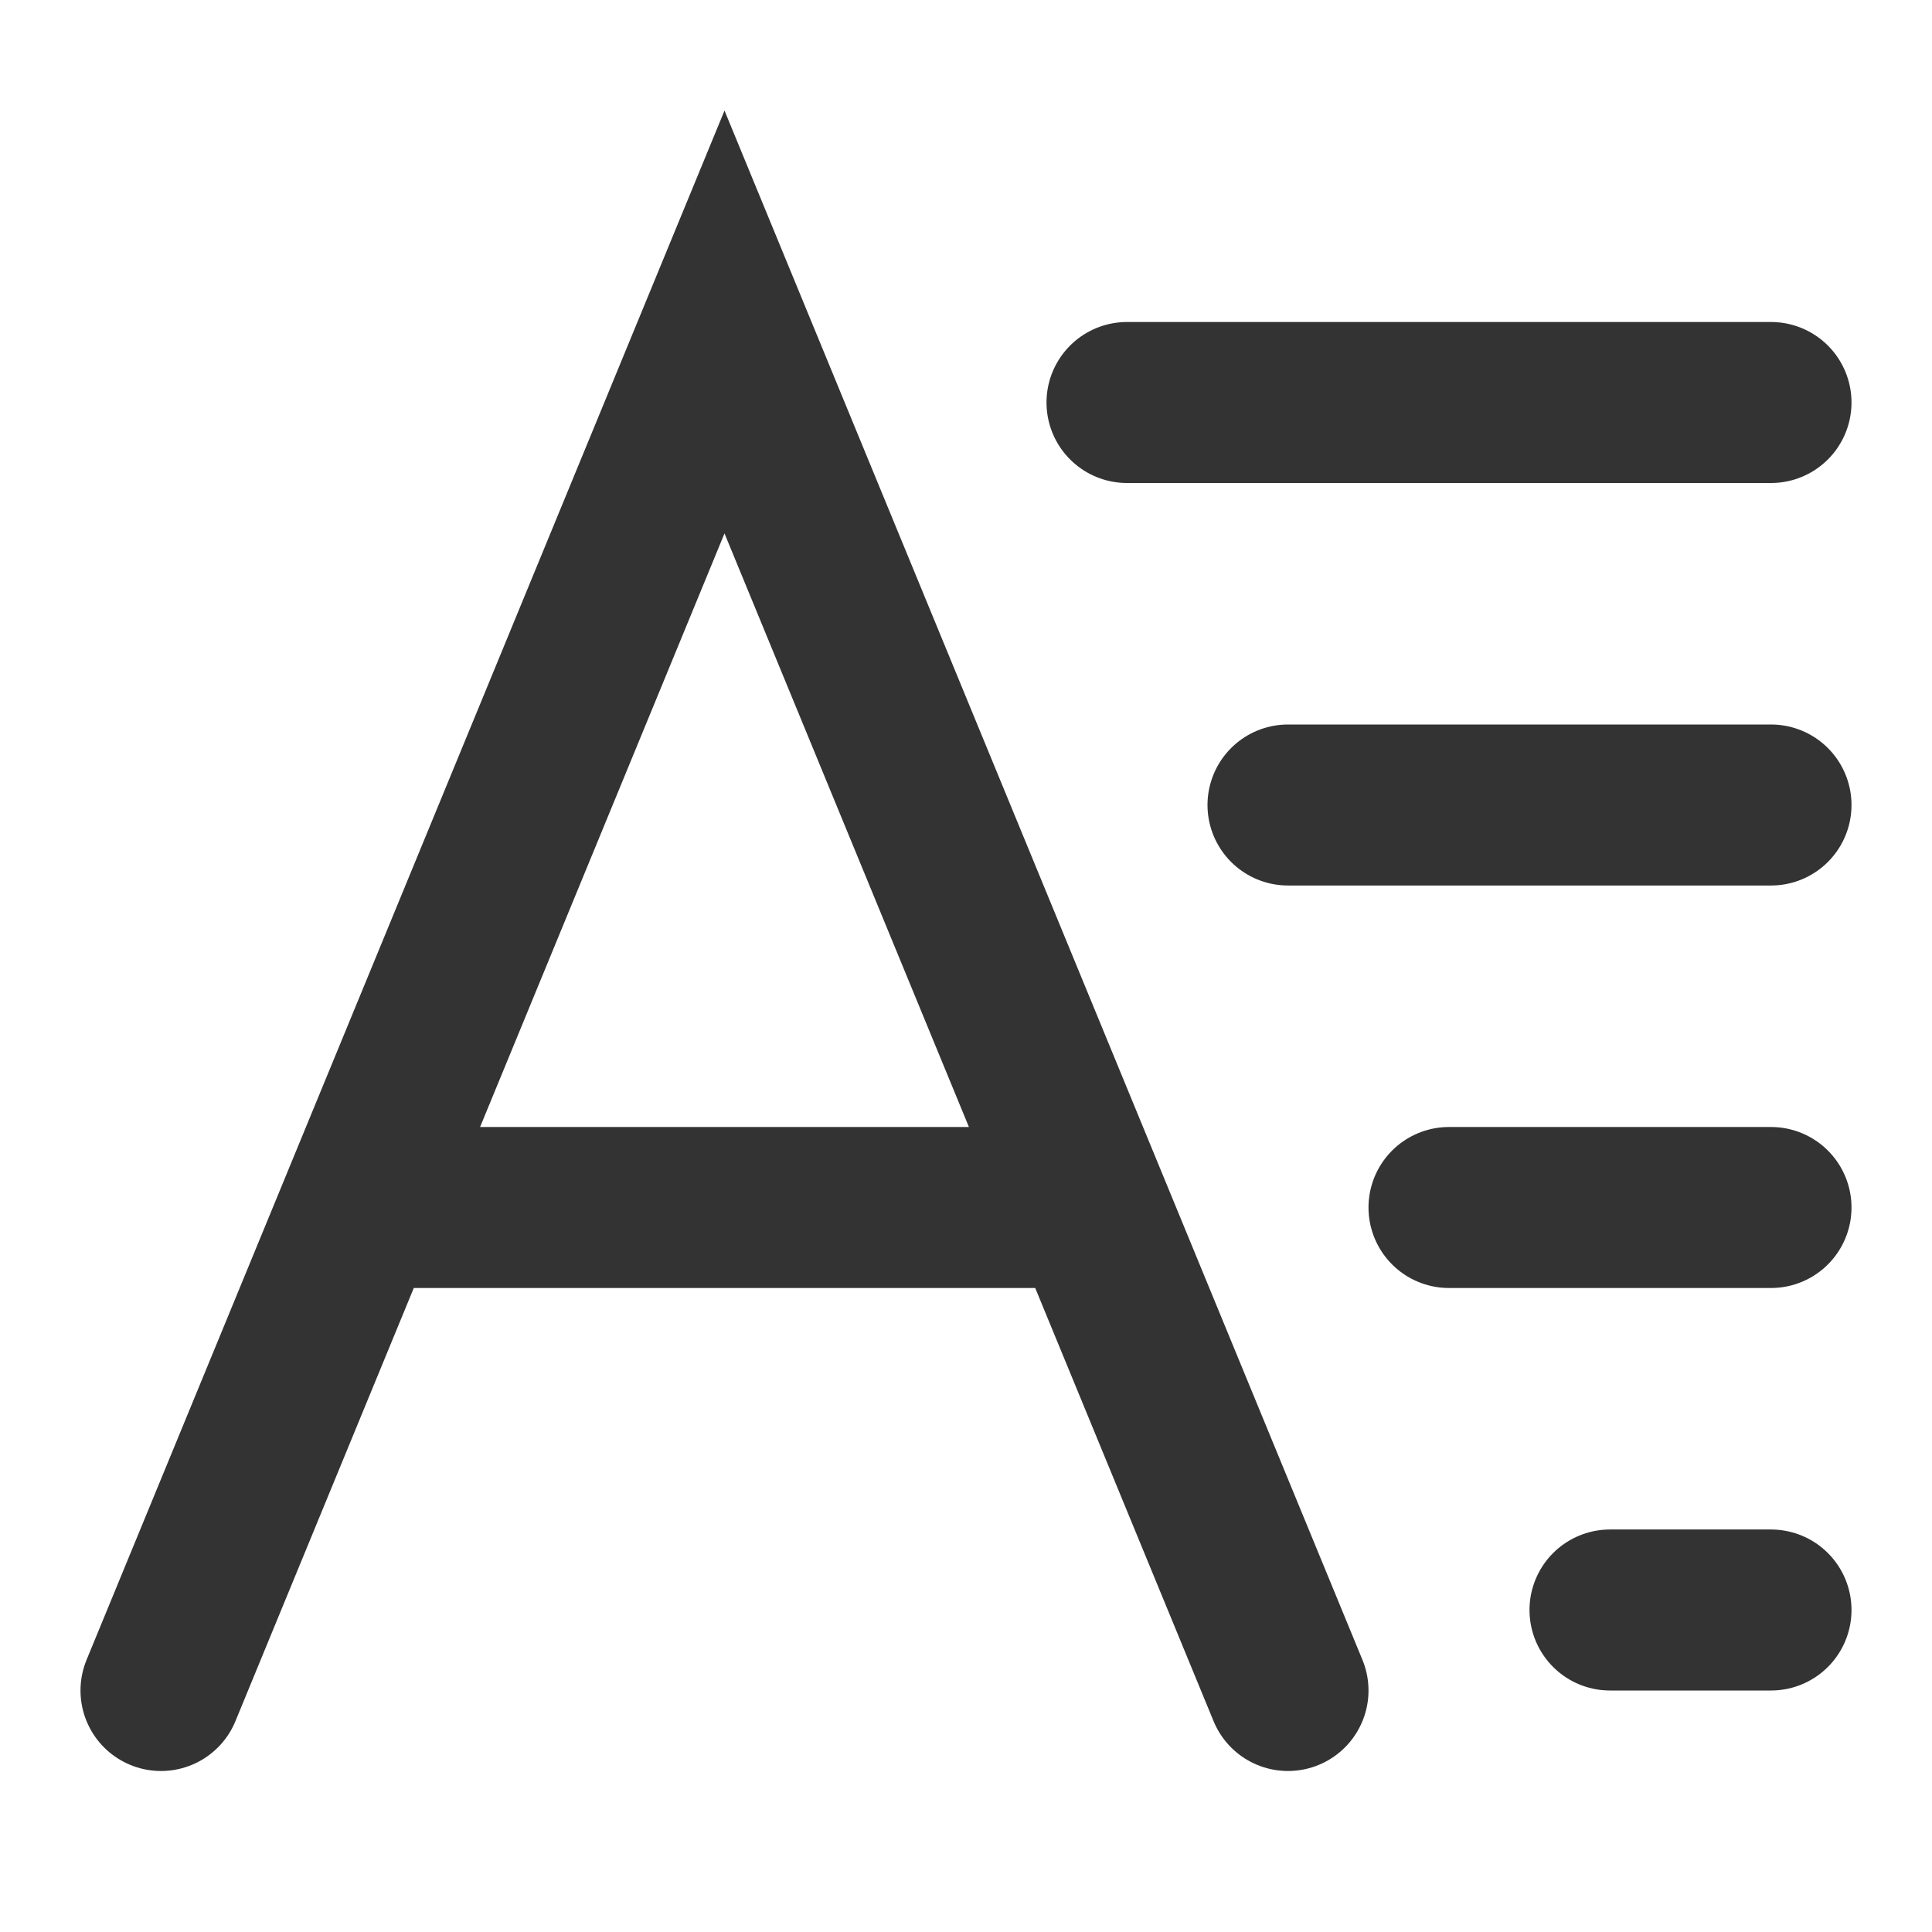 <?xml version="1.0" encoding="UTF-8"?><svg width="48" height="48" viewBox="0 0 48 48" fill="none" xmlns="http://www.w3.org/2000/svg"><path d="M4 42L8.941 30M32 42L27.059 30M27.059 30L25 25L18 8L11 25L8.941 30M27.059 30H8.941" stroke="#333" stroke-width="4" stroke-linecap="round" stroke-linejoin="miter"/><path d="M28 10L44 10" stroke="#333" stroke-width="4" stroke-linecap="round" stroke-linejoin="miter"/><path d="M32 20L44 20" stroke="#333" stroke-width="4" stroke-linecap="round" stroke-linejoin="miter"/><path d="M36 30L44 30" stroke="#333" stroke-width="4" stroke-linecap="round" stroke-linejoin="miter"/><path d="M40 40H44" stroke="#333" stroke-width="4" stroke-linecap="round" stroke-linejoin="miter"/></svg>